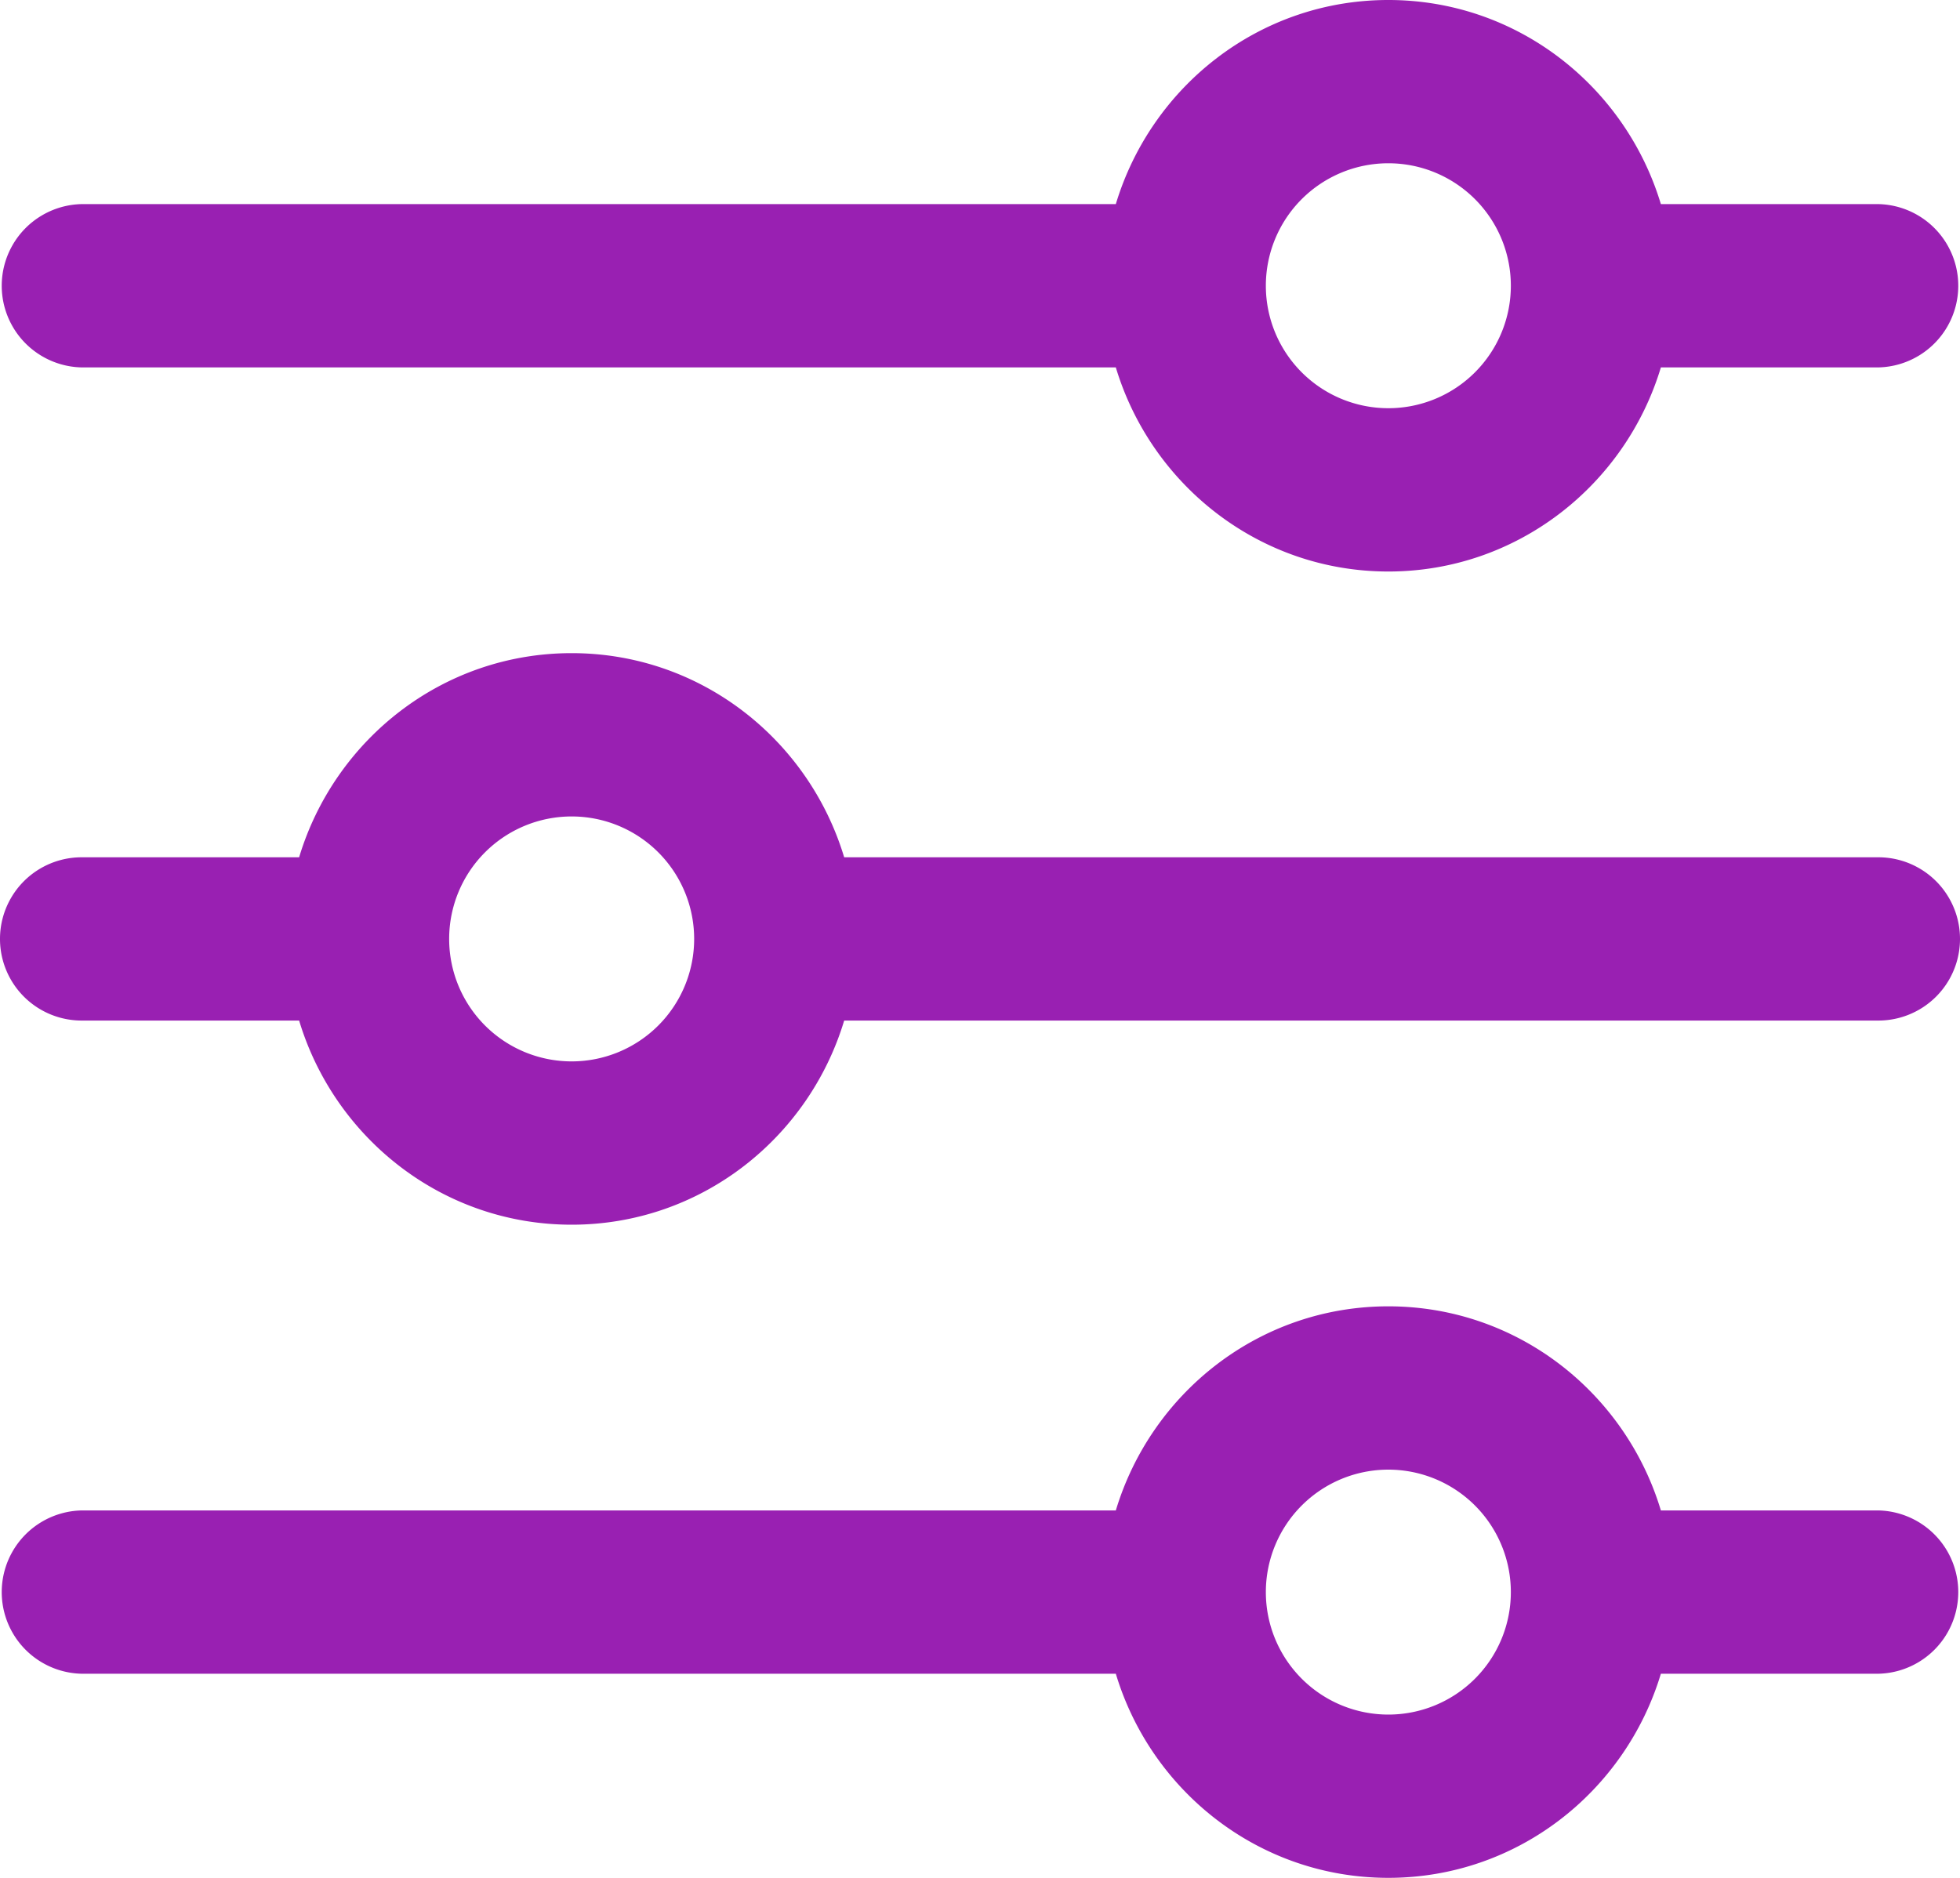 <svg id="Capa_1" data-name="Capa 1" xmlns="http://www.w3.org/2000/svg" viewBox="0 0 512 490.67"><defs><style>.cls-1{fill:#9920b2;}</style></defs><title>compare-click</title><path class="cls-1" d="M490.67,405.33H433.86C424.62,374.59,396.37,352,362.67,352s-61.93,22.59-71.19,53.33H21.33a21.34,21.34,0,0,0,0,42.67H291.48c9.23,30.74,37.48,53.33,71.19,53.33S424.6,478.74,433.86,448h56.81a21.34,21.34,0,0,0,0-42.67Zm-128,53.34a32,32,0,1,1,32-32A32,32,0,0,1,362.67,458.67Z" transform="translate(0 -10.67)"/><path class="cls-1" d="M490.67,64H433.86c-9.26-30.74-37.49-53.33-71.19-53.33S300.74,33.26,291.48,64H21.33a21.34,21.34,0,0,0,0,42.67H291.48C300.74,137.41,329,160,362.67,160s61.93-22.59,71.19-53.33h56.81a21.34,21.34,0,0,0,0-42.67Zm-128,53.33a32,32,0,1,1,32-32A32,32,0,0,1,362.67,117.33Z" transform="translate(0 -10.67)"/><path class="cls-1" d="M490.67,234.67H220.52c-9.26-30.74-37.48-53.34-71.19-53.34s-61.93,22.6-71.19,53.34H21.33a21.33,21.33,0,0,0,0,42.66H78.14c9.26,30.74,37.49,53.34,71.19,53.34s61.93-22.6,71.19-53.34H490.67a21.33,21.33,0,0,0,0-42.66ZM149.33,288a32,32,0,1,1,32-32A32,32,0,0,1,149.33,288Z" transform="translate(0 -10.67)"/></svg>